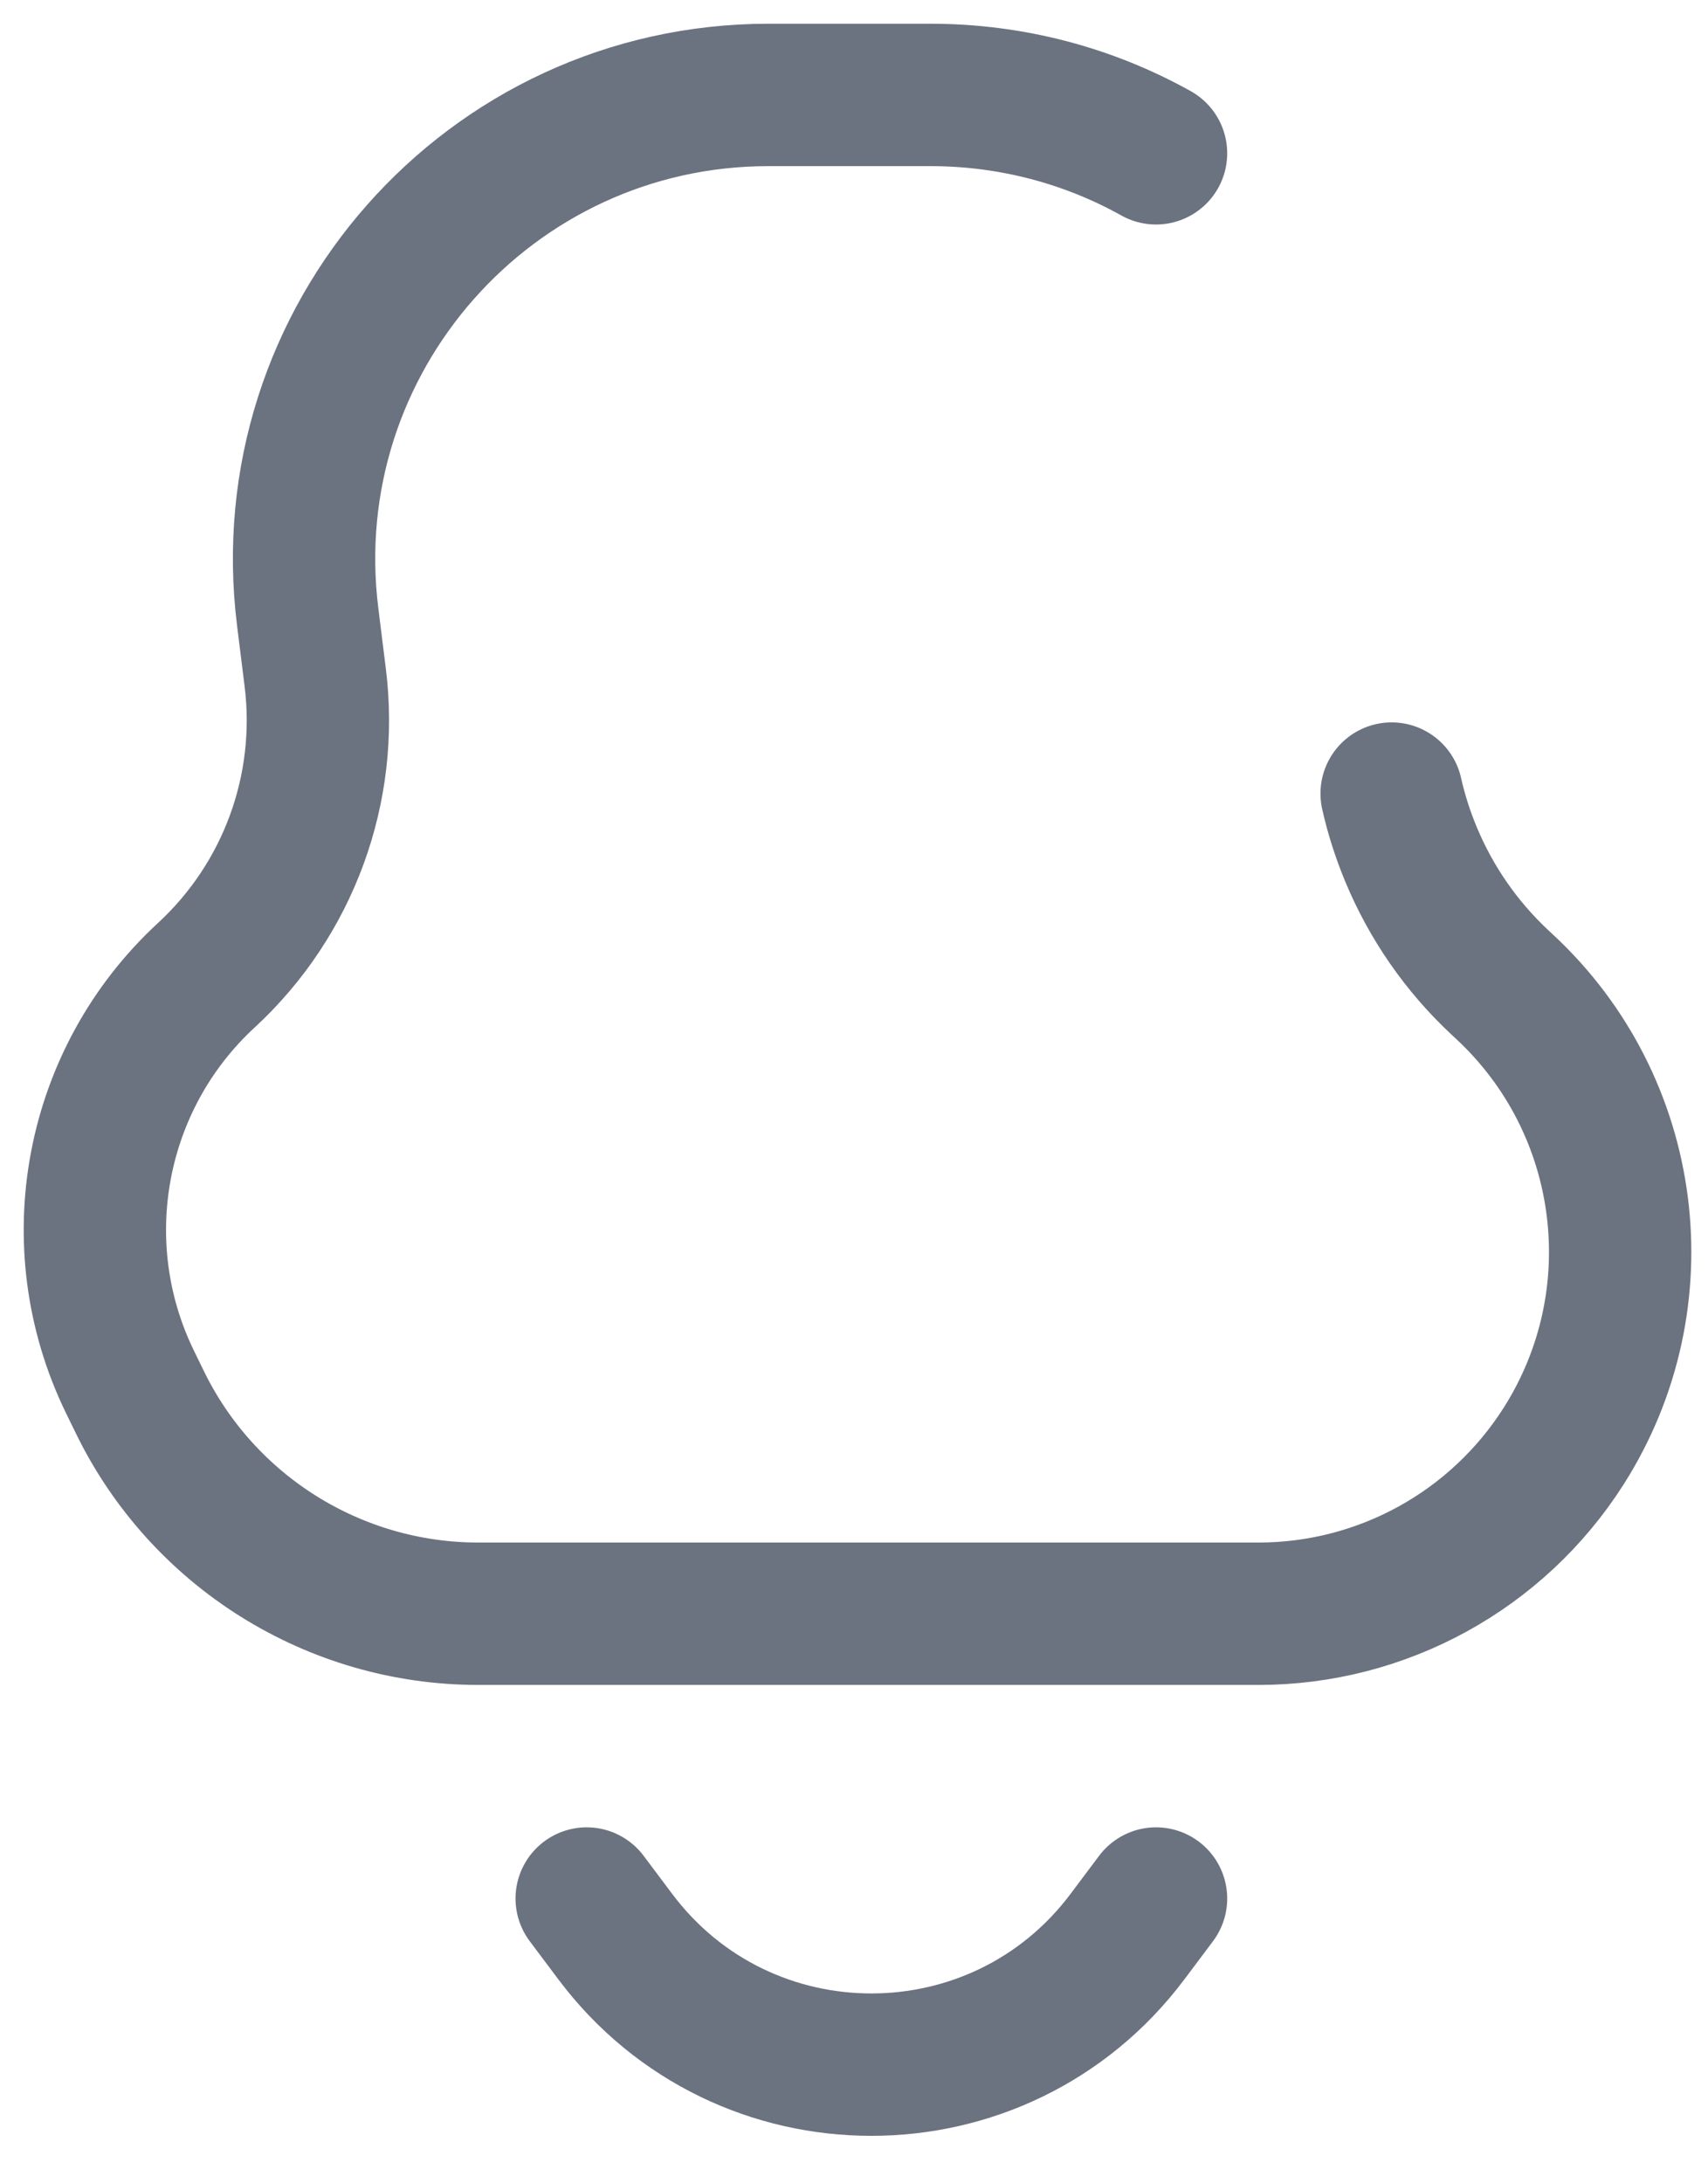<svg width="18" height="23" viewBox="0 0 18 23" fill="none" xmlns="http://www.w3.org/2000/svg">
<path d="M12.183 1.615C11.481 1.224 10.671 1 9.803 1H8.1C5.156 1 2.877 3.581 3.243 6.502L3.322 7.137C3.468 8.306 3.041 9.474 2.175 10.273C0.992 11.364 0.664 13.102 1.366 14.55L1.47 14.763C2.133 16.131 3.521 17 5.041 17H13.262C14.566 17 15.778 16.334 16.478 15.235C17.466 13.683 17.204 11.646 15.856 10.395L15.812 10.354C15.399 9.97 15.081 9.507 14.87 9C14.784 8.793 14.715 8.579 14.666 8.36M6.183 20L6.483 20.4C7.833 22.2 10.533 22.2 11.883 20.4L12.183 20" stroke="#6B7280" stroke-width="1.5" stroke-linecap="round"/>
</svg>
